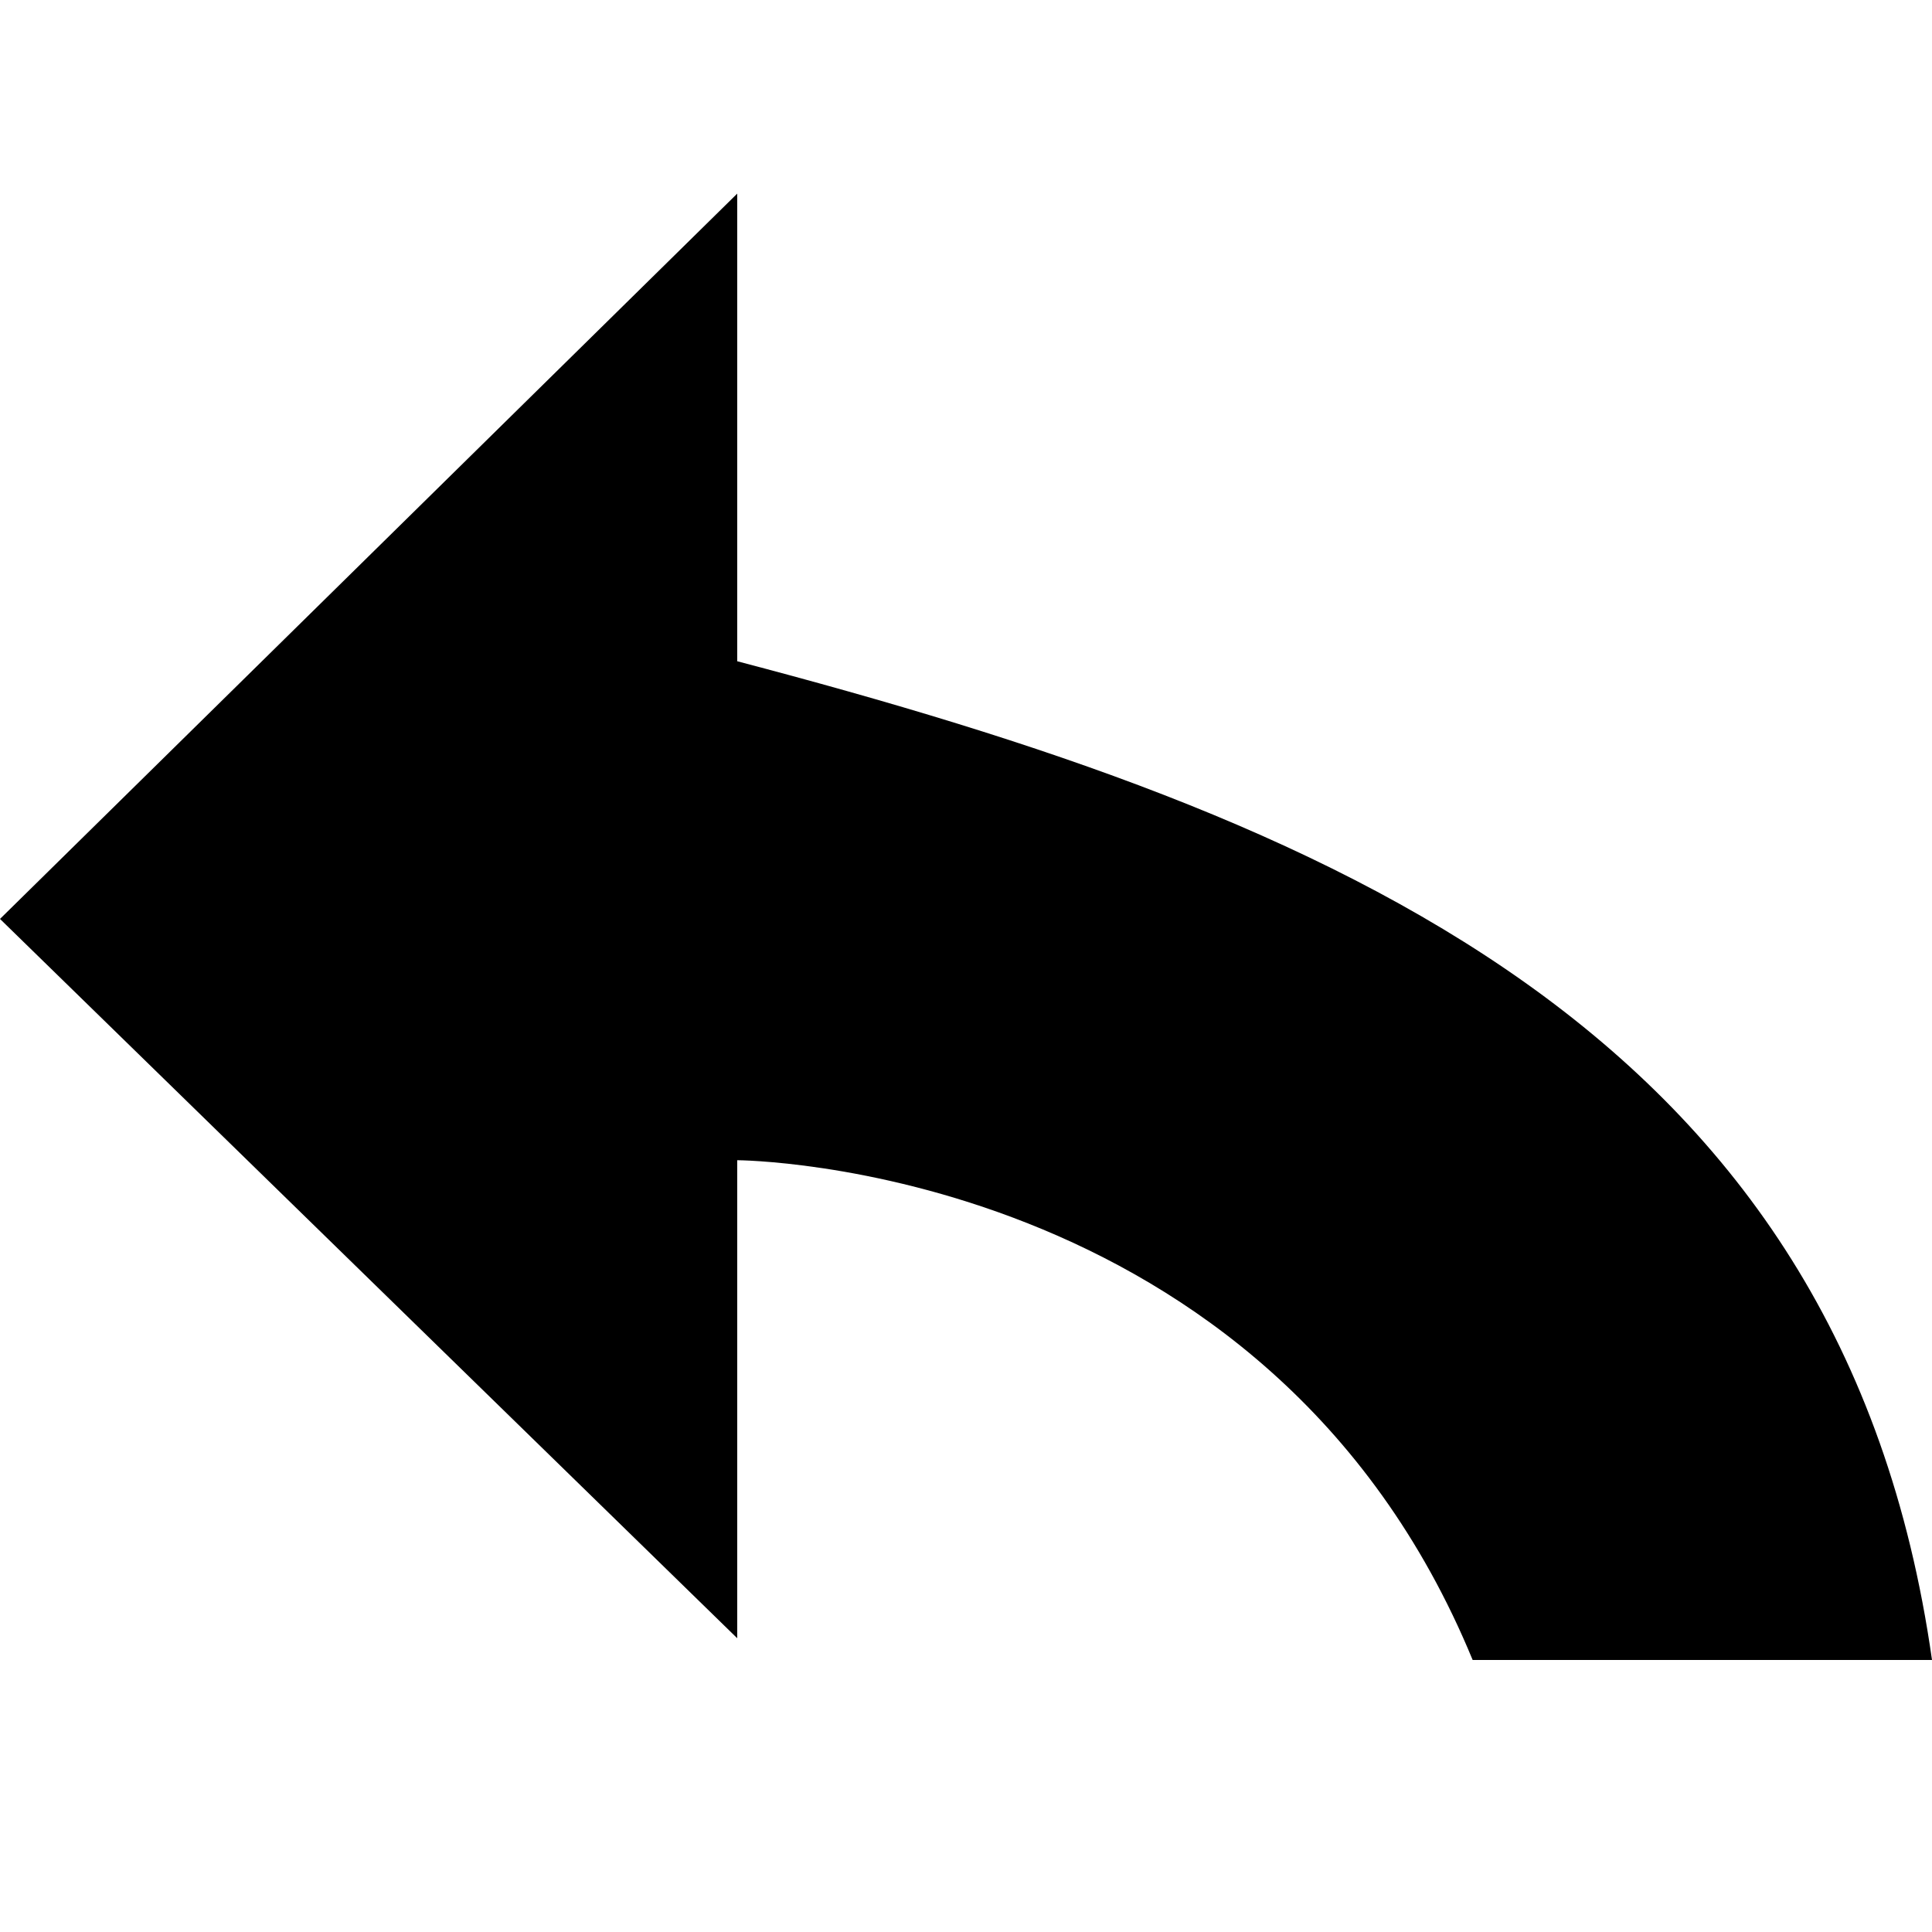 <?xml version="1.0" encoding="UTF-8" standalone="no"?>
<!-- Generator: Adobe Illustrator 16.0.4, SVG Export Plug-In . SVG Version: 6.00 Build 0)  -->

<svg
   version="1.1"
   id="Layer_1"
   x="0px"
   y="0px"
   width="119.74"
   height="119.74"
   viewBox="0 0 119.74 119.74"
   enable-background="new 0 0 108 108"
   xml:space="preserve"
   sodipodi:docname="reply.svg"
   inkscape:version="1.2.2 (b0a8486541, 2022-12-01)"
   xmlns:inkscape="http://www.inkscape.org/namespaces/inkscape"
   xmlns:sodipodi="http://sodipodi.sourceforge.net/DTD/sodipodi-0.dtd"
   xmlns="http://www.w3.org/2000/svg"
   xmlns:svg="http://www.w3.org/2000/svg"><defs
   id="defs74" /><sodipodi:namedview
   id="namedview72"
   pagecolor="#ffffff"
   bordercolor="#000000"
   borderopacity="0.25"
   inkscape:showpageshadow="2"
   inkscape:pageopacity="0.0"
   inkscape:pagecheckerboard="0"
   inkscape:deskcolor="#d1d1d1"
   showgrid="false"
   inkscape:zoom="5.6897095"
   inkscape:cx="35.502691"
   inkscape:cy="52.990403"
   inkscape:window-width="1918"
   inkscape:window-height="1054"
   inkscape:window-x="0"
   inkscape:window-y="24"
   inkscape:window-maximized="1"
   inkscape:current-layer="Layer_1" />
<path
   d="M 45.691,12 0,56.953 45.691,101.533 V 71.907 c 0,0 32.869,0.121 45.579,30.972 h 28.47 C 114.187,63.761 82.801,50.735 45.691,40.982"
   id="path69"
   sodipodi:nodetypes="ccccccc" />
</svg>
